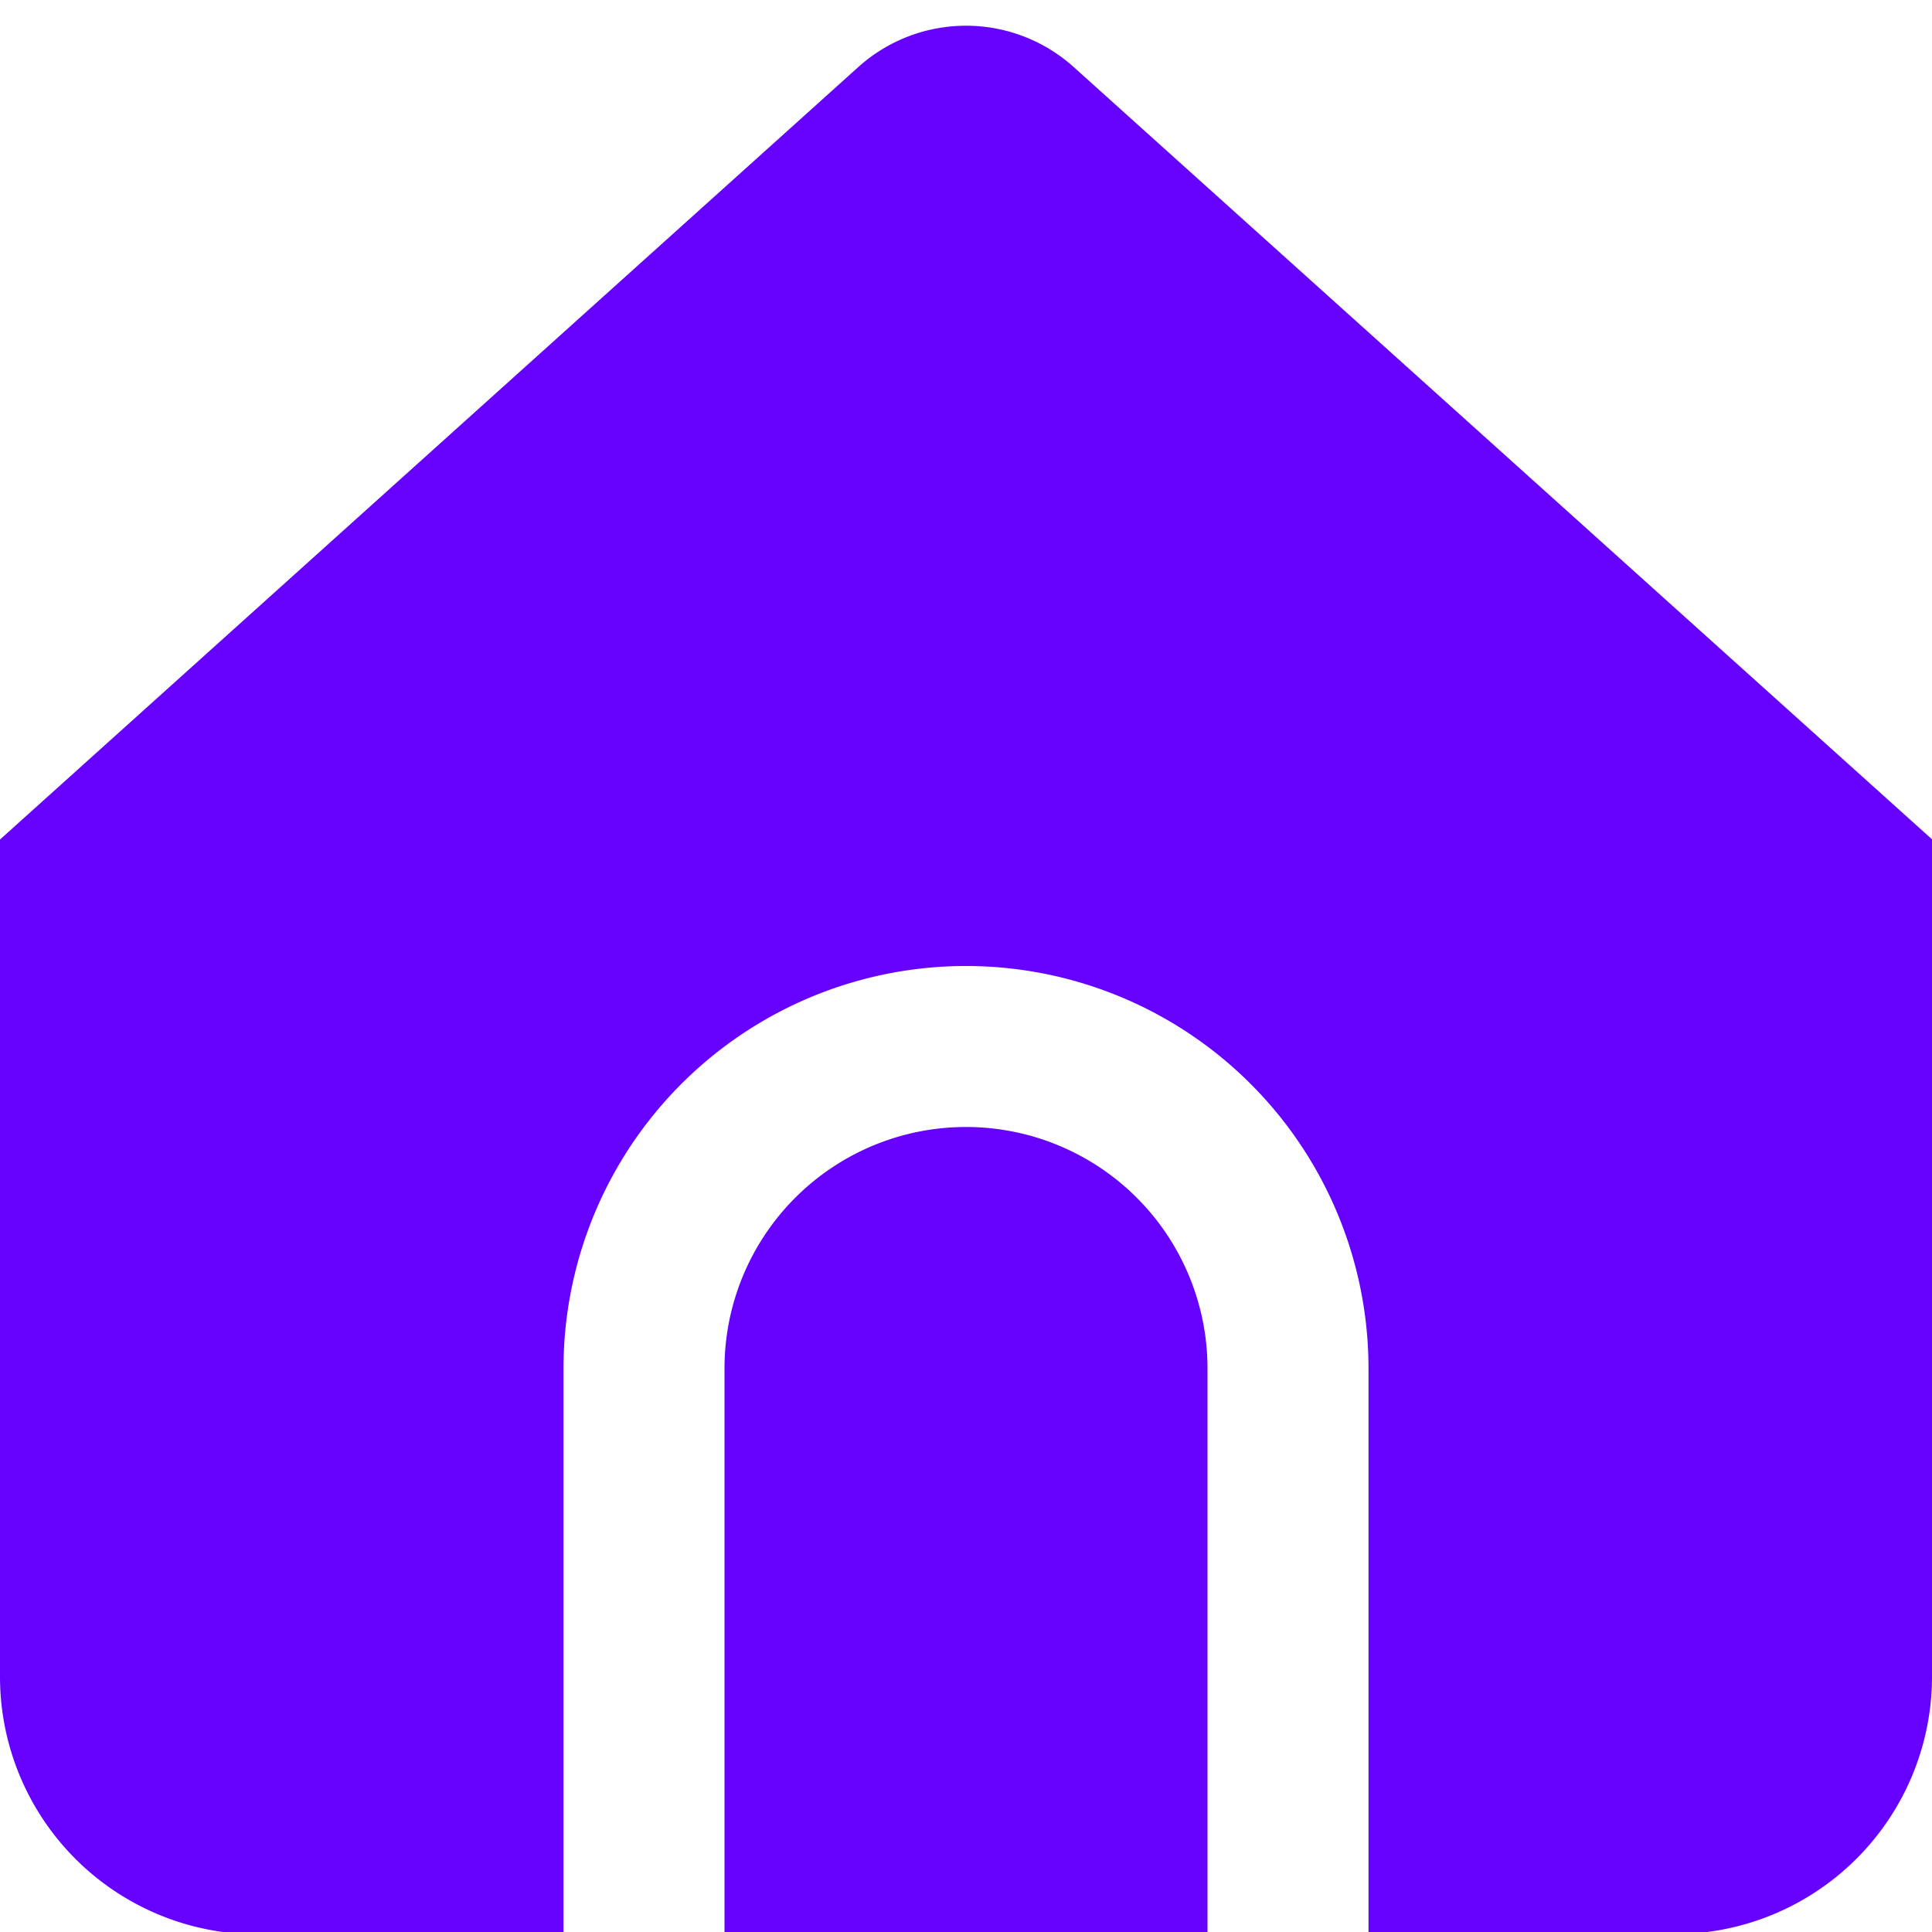 <?xml version="1.0" encoding="UTF-8"?>
<svg xmlns="http://www.w3.org/2000/svg" id="Layer_1" data-name="Layer 1"
    viewBox="0 0 24 24"
    width="512" height="512">
    <path fill="rgb(102, 0, 255)" d="M12,14a3,3,0,0,0-3,3v7.026h6V17A3,3,0,0,0,12,14Z" />
    <path fill="rgb(102, 0, 255)"
        d="M13.338.833a2,2,0,0,0-2.676,0L0,10.429v10.4a3.2,3.2,0,0,0,3.2,3.2H7V17a5,5,0,0,1,10,0v7.026h3.8a3.2,3.2,0,0,0,3.2-3.2v-10.4Z" />
</svg>